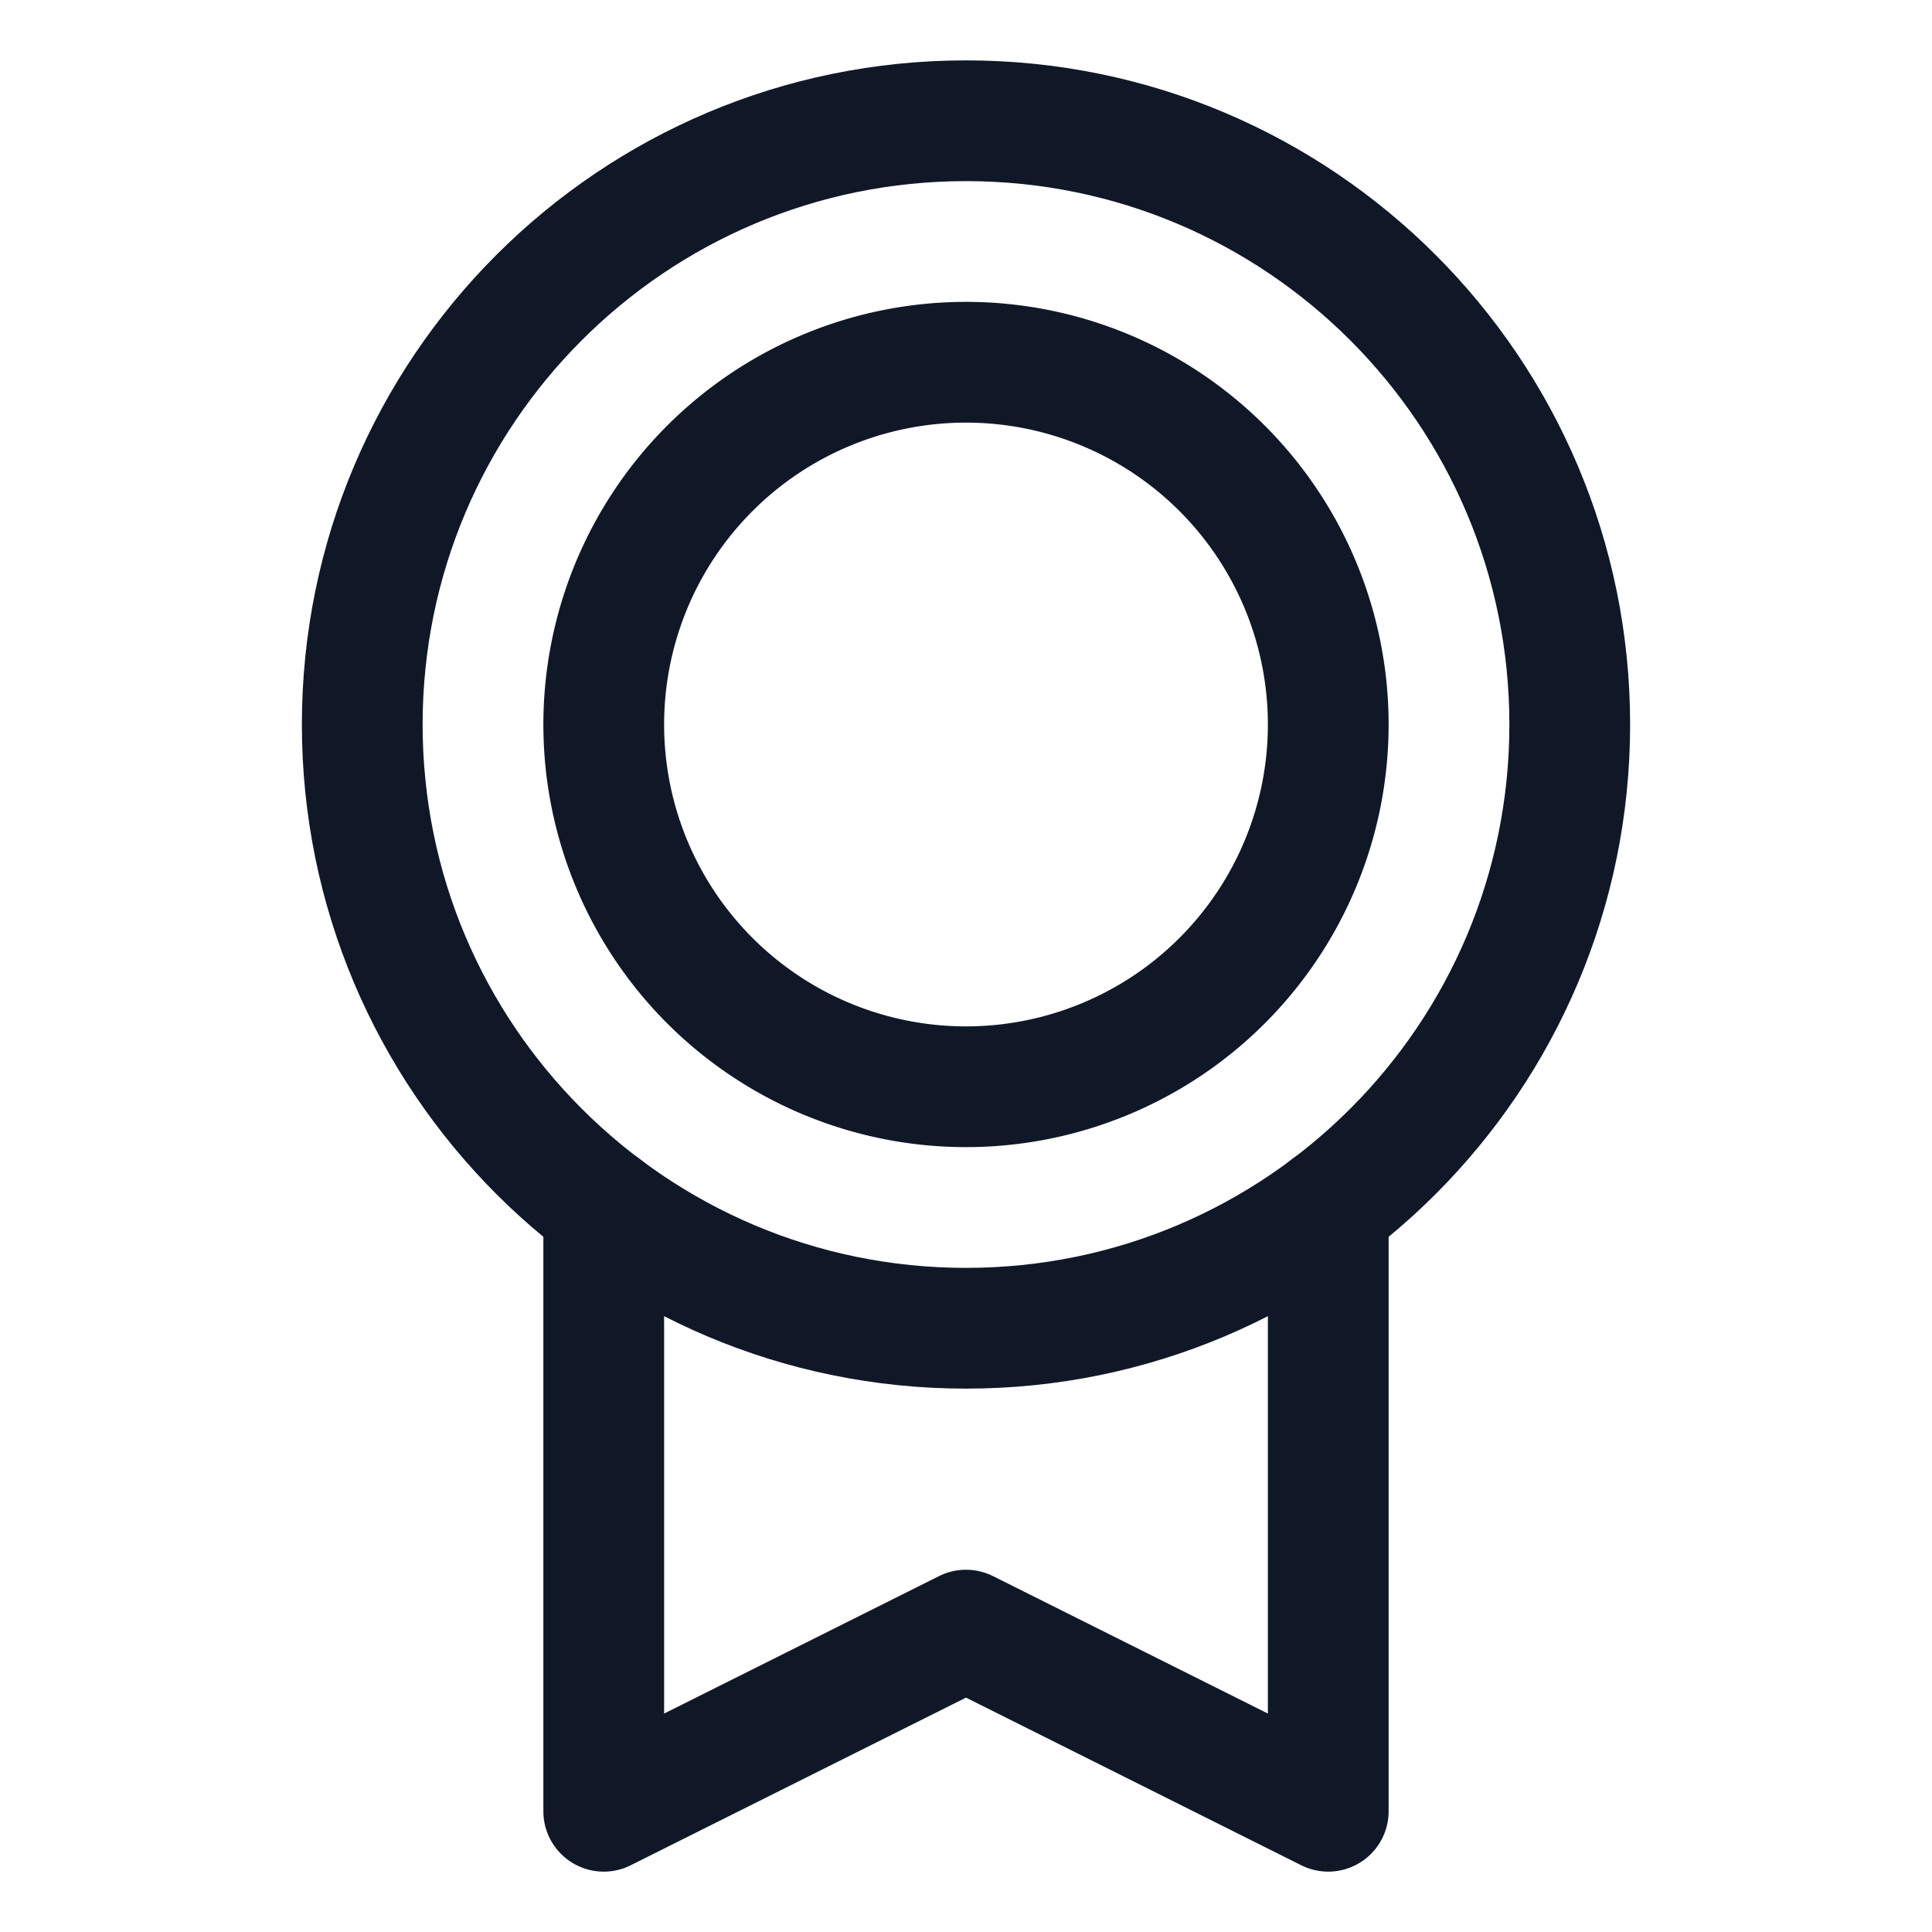 <svg xmlns="http://www.w3.org/2000/svg" fill="none" stroke="currentColor" aria-hidden="true" viewBox="0 0 32 32"><g stroke="#101828" stroke-linecap="round" stroke-linejoin="round" stroke-width="2" clip-path="url(#a)"><path d="M16 22c5.523 0 10-4.477 10-10S21.523 2 16 2 6 6.477 6 12s4.477 10 10 10Z"/><path d="M16 18a6 6 0 1 0 0-12 6 6 0 0 0 0 12Zm6 2v10l-6-3-6 3V20"/></g><defs><clipPath id="a"><rect width="32" height="32" fill="#fff" rx="5"/></clipPath></defs></svg>
